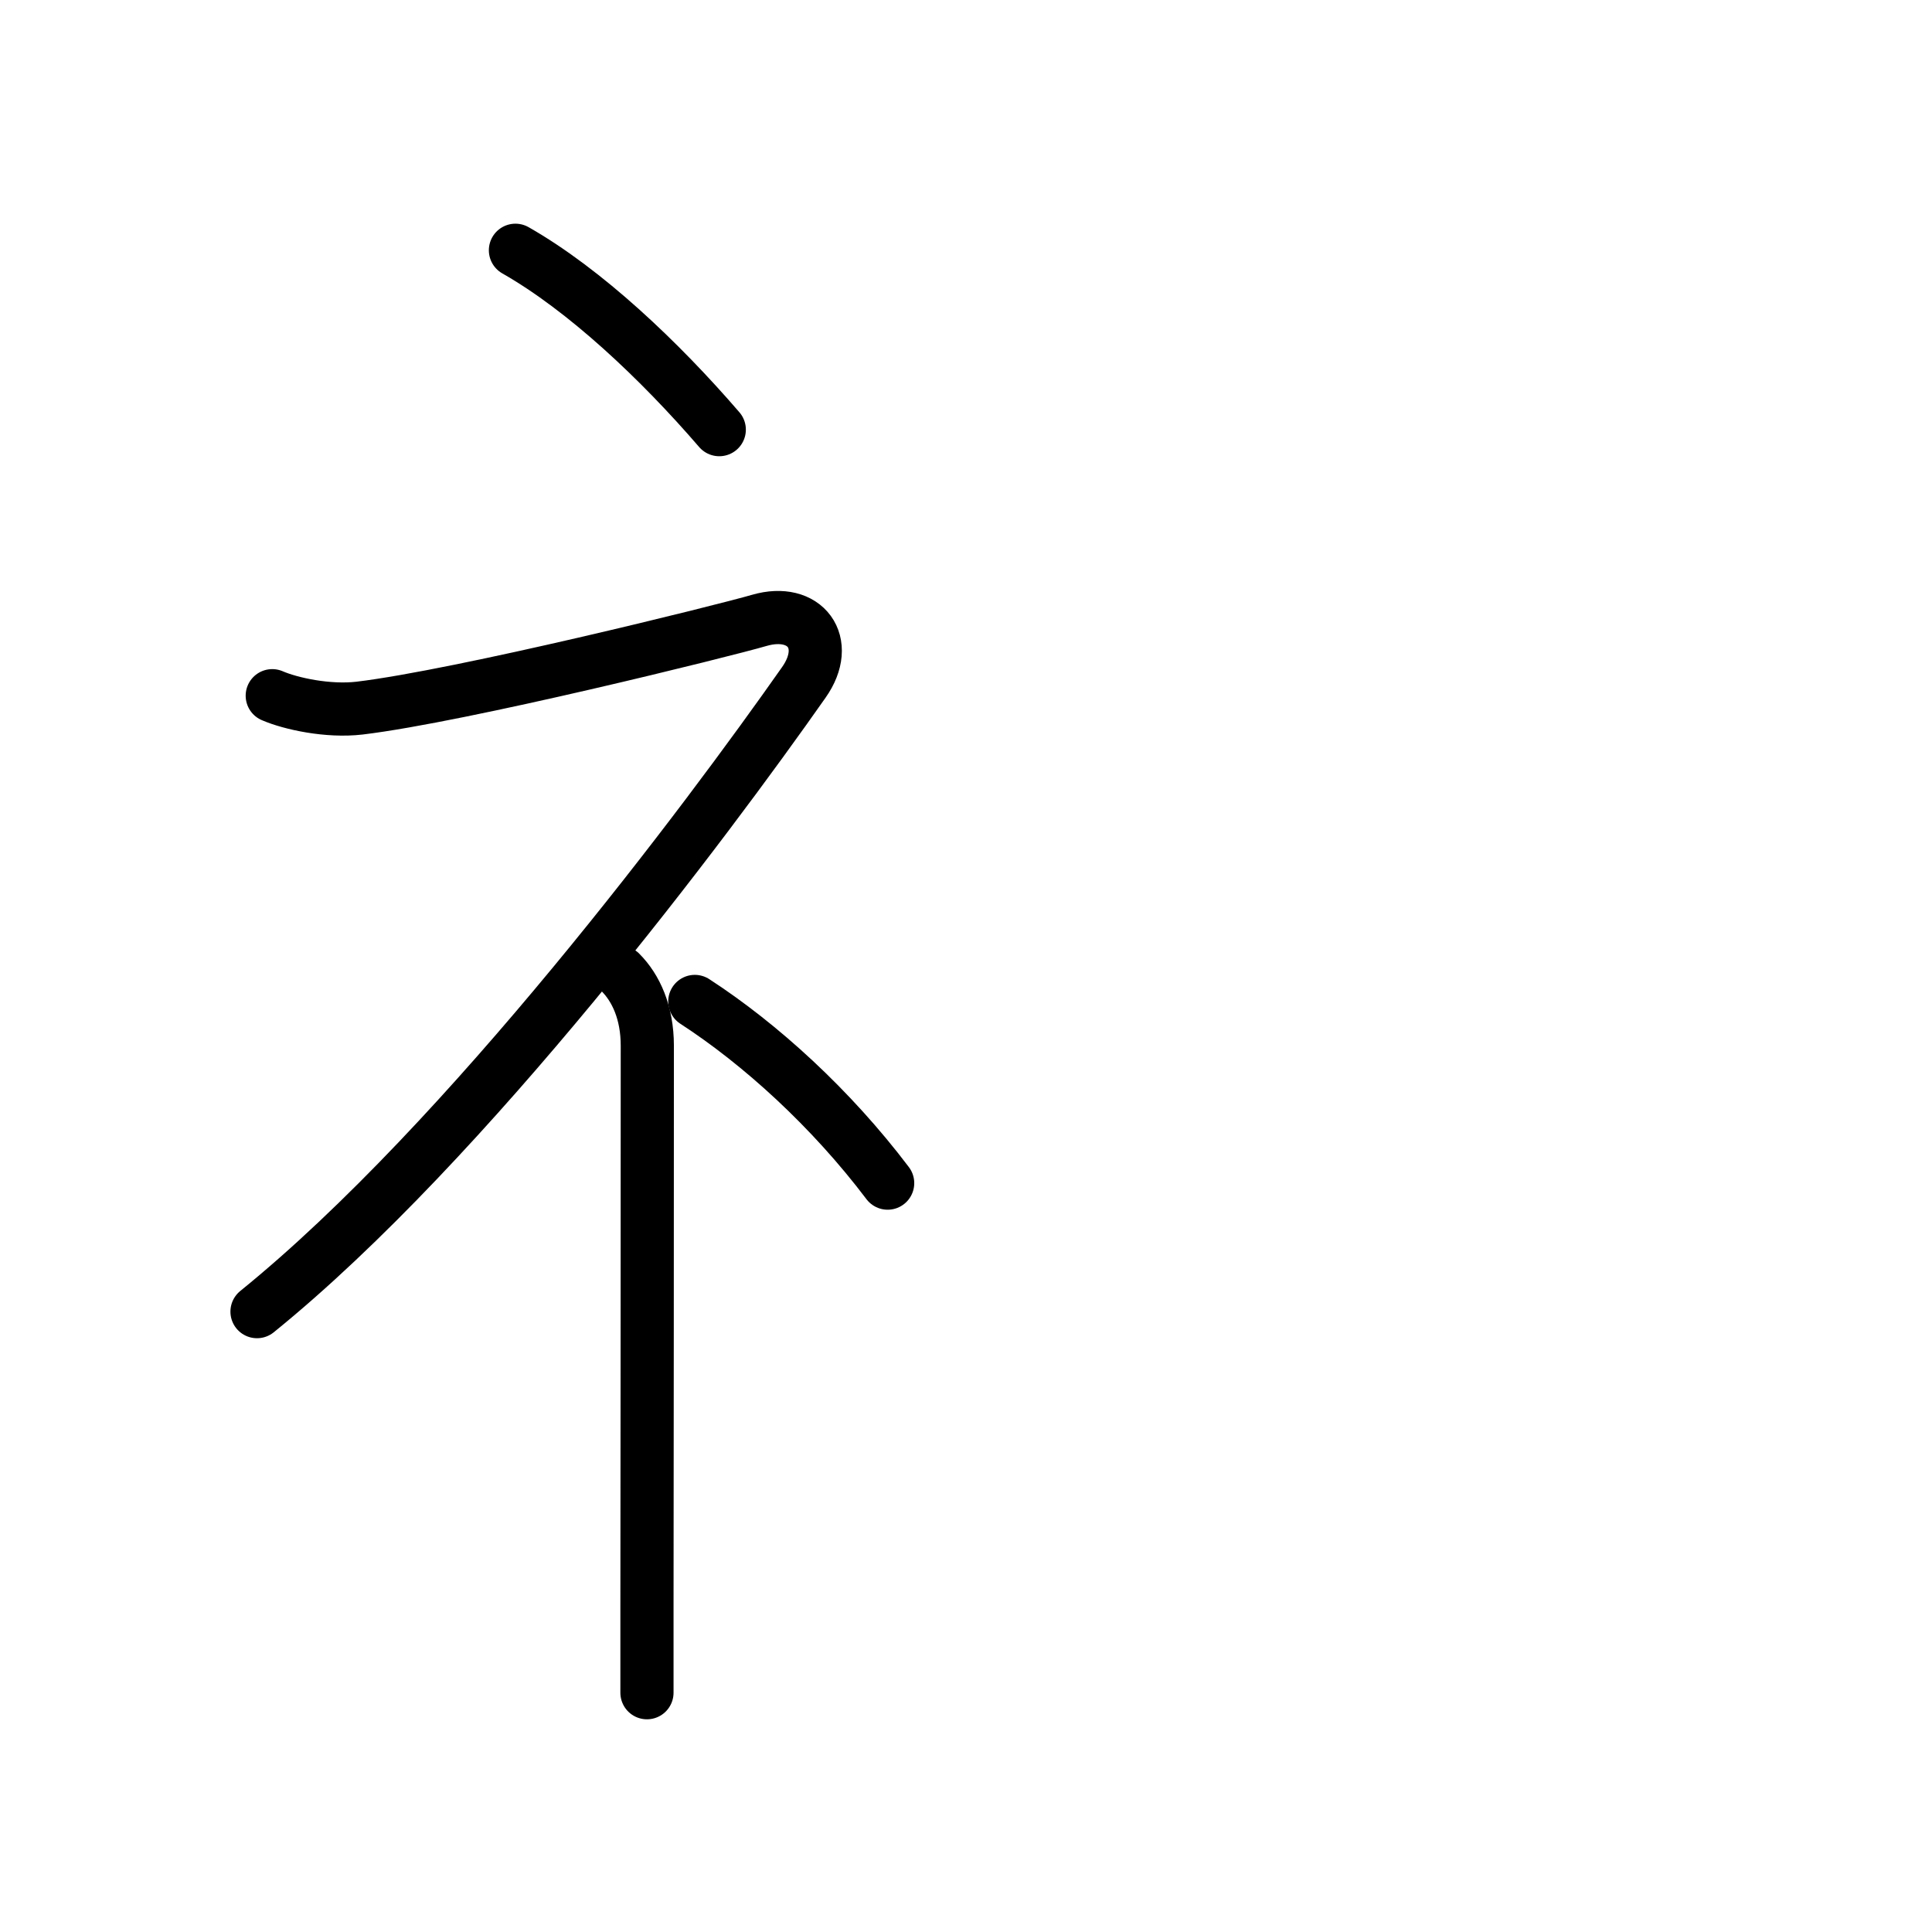 <?xml version="1.0" encoding="UTF-8"?>
<!--
Copyright (C) 2009/2010/2011 Ulrich Apel.
This work is distributed under the conditions of the Creative Commons 
Attribution-Share Alike 3.0 Licence. This means you are free:
* to Share - to copy, distribute and transmit the work
* to Remix - to adapt the work

Under the following conditions:
* Attribution. You must attribute the work by stating your use of KanjiVG in
  your own copyright header and linking to KanjiVG's website
  (http://kanjivg.tagaini.net)
* Share Alike. If you alter, transform, or build upon this work, you may
  distribute the resulting work only under the same or similar license to this
  one.

See http://creativecommons.org/licenses/by-sa/3.0/ for more details.
-->
<!DOCTYPE svg PUBLIC "-//W3C//DTD SVG 1.0//EN" "http://www.w3.org/TR/2001/REC-SVG-20010904/DTD/svg10.dtd">
<svg xmlns="http://www.w3.org/2000/svg" width="109" height="109" viewBox="0 0 109 109">
<g style="fill:none;stroke:#000000;stroke-width:3;stroke-linecap:round;stroke-linejoin:round;">
	<path d="M29.08,14.12c3.93,2.24,8.13,6.21,11.5,10.12"/>
	<path d="M15.36,39.25c1.04,0.45,3.14,0.91,4.93,0.7c5.75-0.69,20.57-4.37,22.55-4.95c2.59-0.75,4.09,1.26,2.51,3.5C39.91,46.25,26.38,64.38,14.5,74"/>
	<path d="M35,54.86c0.88,0.88,1.52,2.27,1.52,4.14c0,8.67-0.01,23.85-0.02,31.75c0,2.35,0,4.05,0,4.75"/>
	<path d="M39.2,56.5c3.71,2.41,7.69,6.03,10.88,10.25"/>
</g>
</svg>
